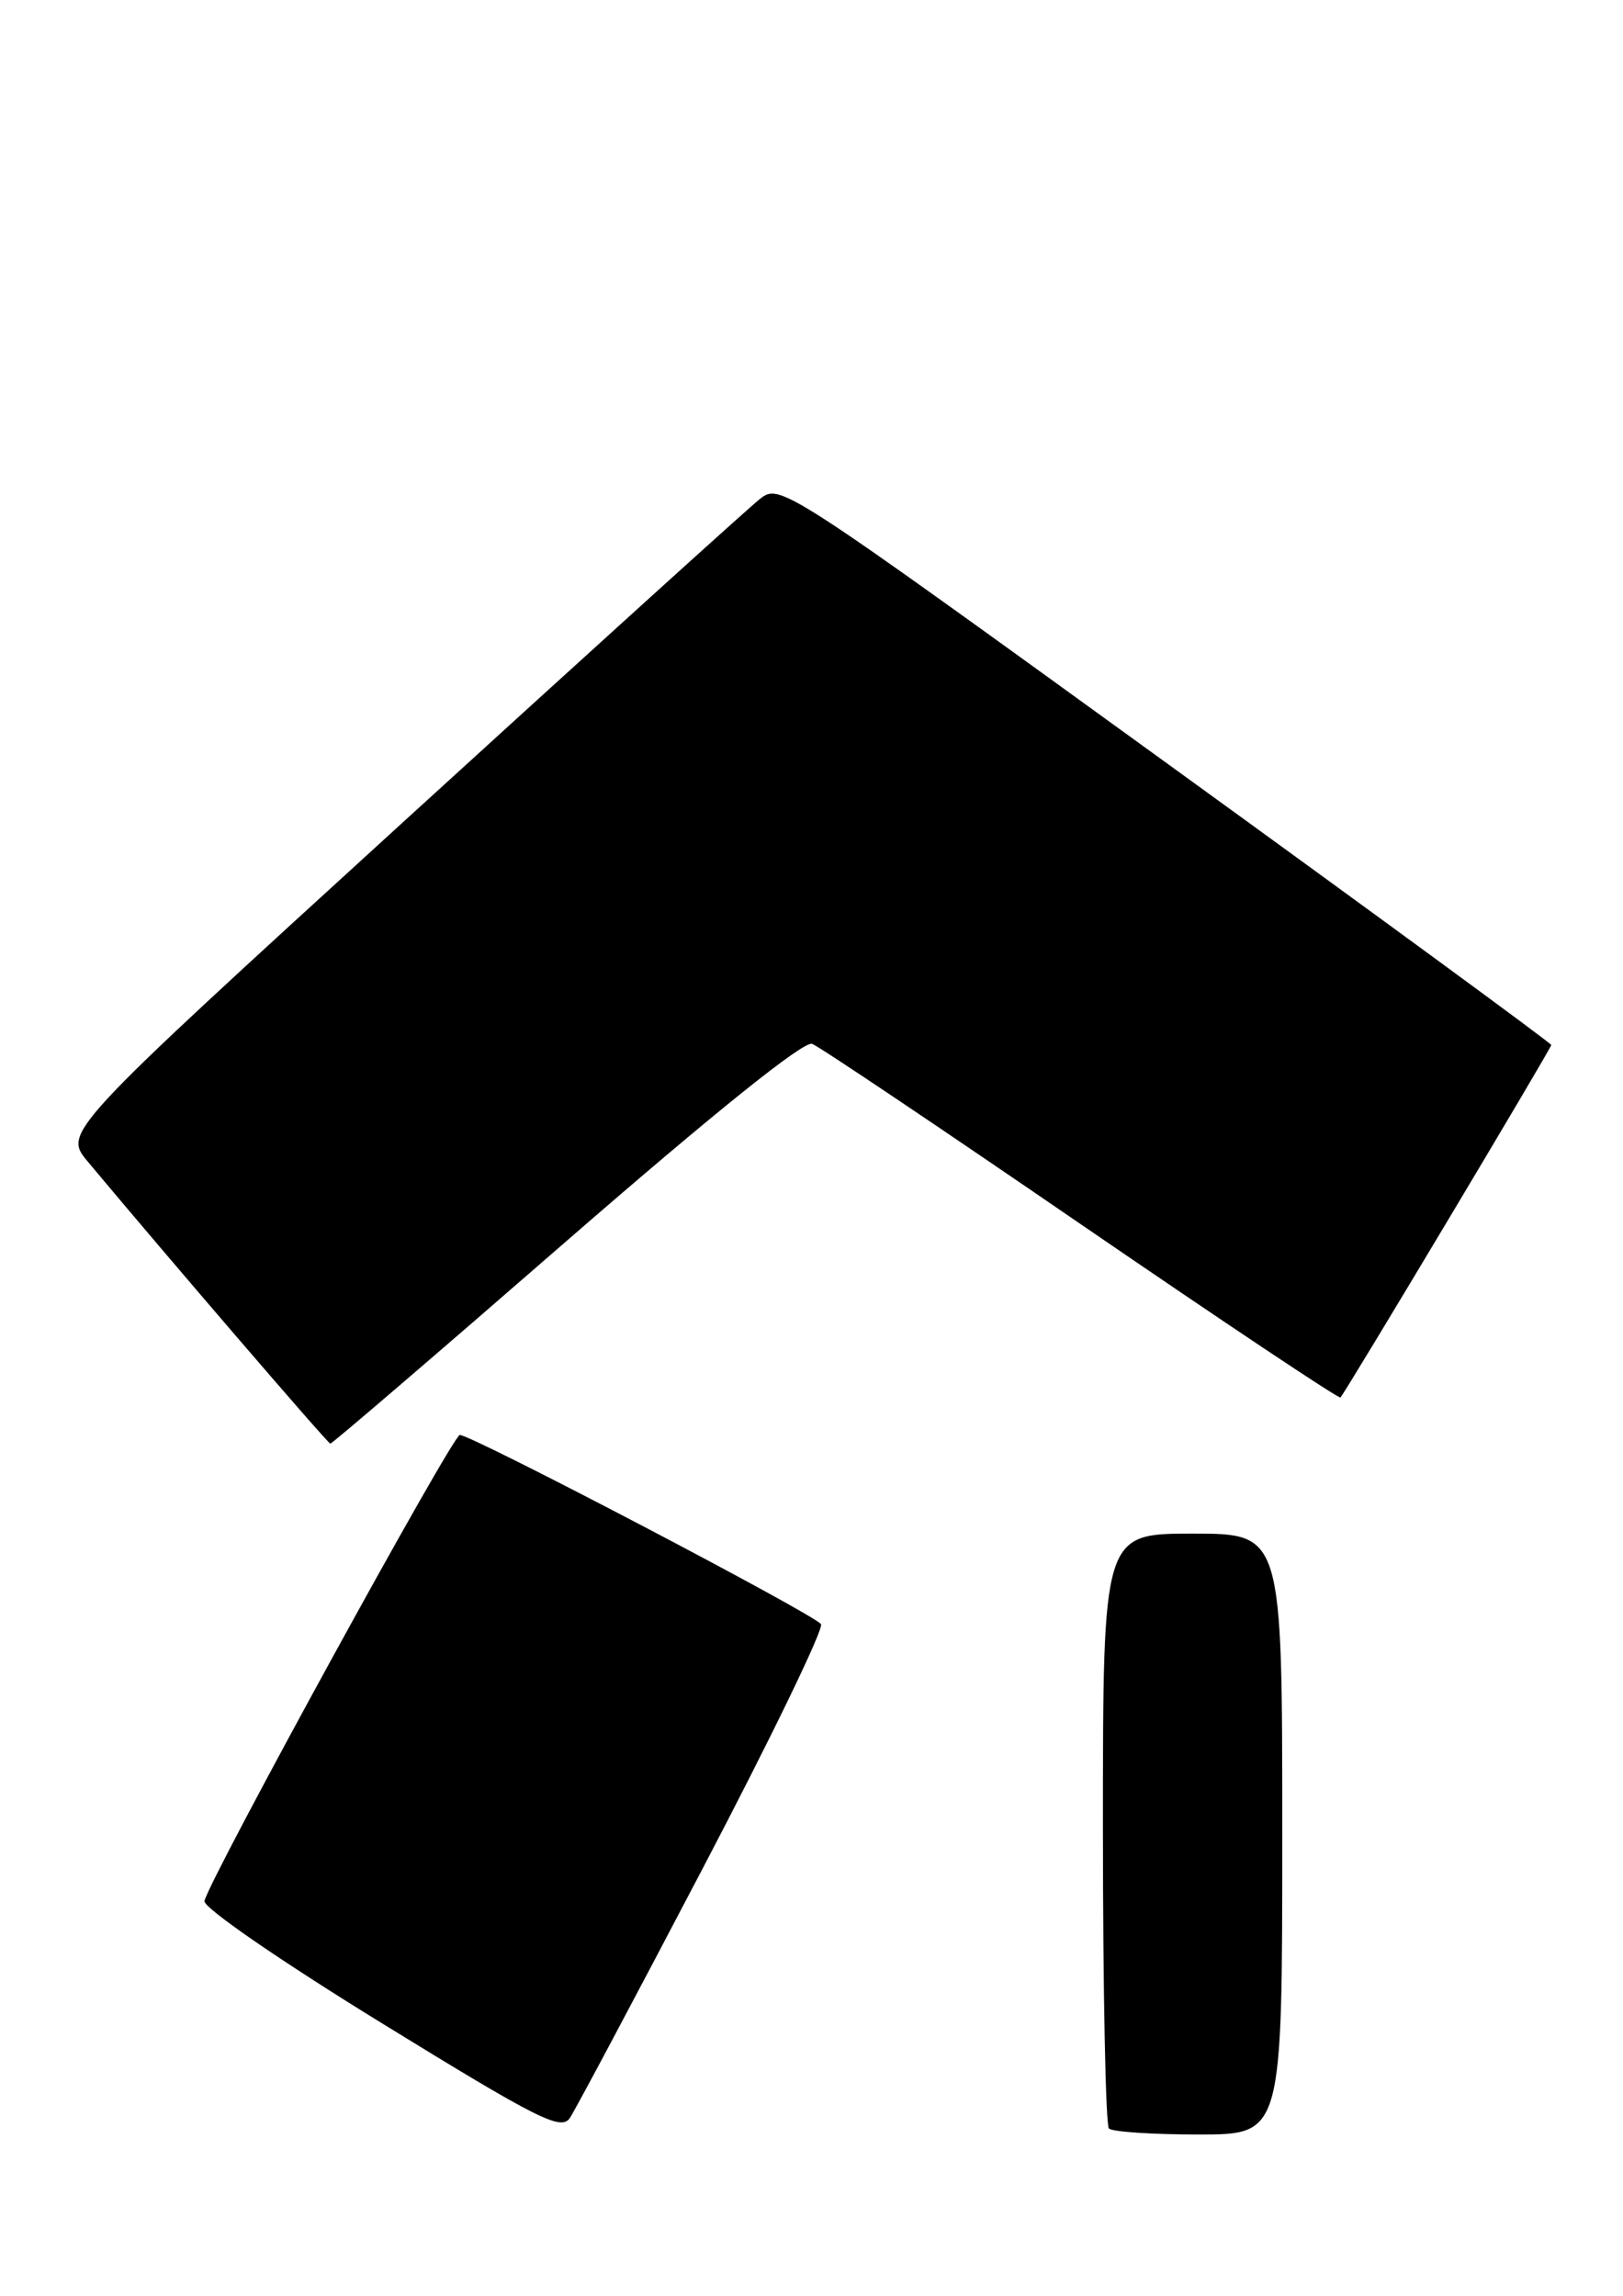 <?xml version="1.0" encoding="UTF-8" standalone="no"?>
<!DOCTYPE svg PUBLIC "-//W3C//DTD SVG 1.1//EN" "http://www.w3.org/Graphics/SVG/1.1/DTD/svg11.dtd" >
<svg xmlns="http://www.w3.org/2000/svg" xmlns:xlink="http://www.w3.org/1999/xlink" version="1.1" viewBox="0 0 181 256">
 <g >
 <path fill="currentColor"
d=" M 78.40 208.27 C 85.96 193.85 91.88 181.62 91.56 181.10 C 90.92 180.05 52.63 160.00 51.28 160.00 C 50.47 160.00 23.42 209.36 22.80 211.96 C 22.63 212.68 31.16 218.56 42.47 225.52 C 60.05 236.34 62.58 237.61 63.55 236.16 C 64.16 235.25 70.84 222.70 78.40 208.27 Z  M 143.00 204.50 C 143.00 171.00 143.00 171.00 133.00 171.00 C 123.00 171.00 123.00 171.00 123.00 203.83 C 123.00 221.89 123.30 236.97 123.67 237.33 C 124.03 237.70 128.53 238.00 133.67 238.00 C 143.00 238.00 143.00 238.00 143.00 204.50 Z  M 63.14 138.41 C 79.70 124.02 89.64 116.03 90.57 116.39 C 91.37 116.69 104.88 125.77 120.60 136.55 C 136.33 147.33 149.32 156.00 149.49 155.82 C 150.08 155.20 173.00 116.88 173.00 116.52 C 173.00 116.32 153.65 102.14 130.00 85.01 C 86.99 53.86 86.99 53.86 84.69 55.68 C 83.43 56.68 65.45 72.97 44.73 91.87 C 7.06 126.25 7.06 126.25 9.78 129.51 C 18.53 139.99 36.55 160.95 36.84 160.97 C 37.02 160.99 48.86 150.84 63.14 138.41 Z "/>
</g>
</svg>